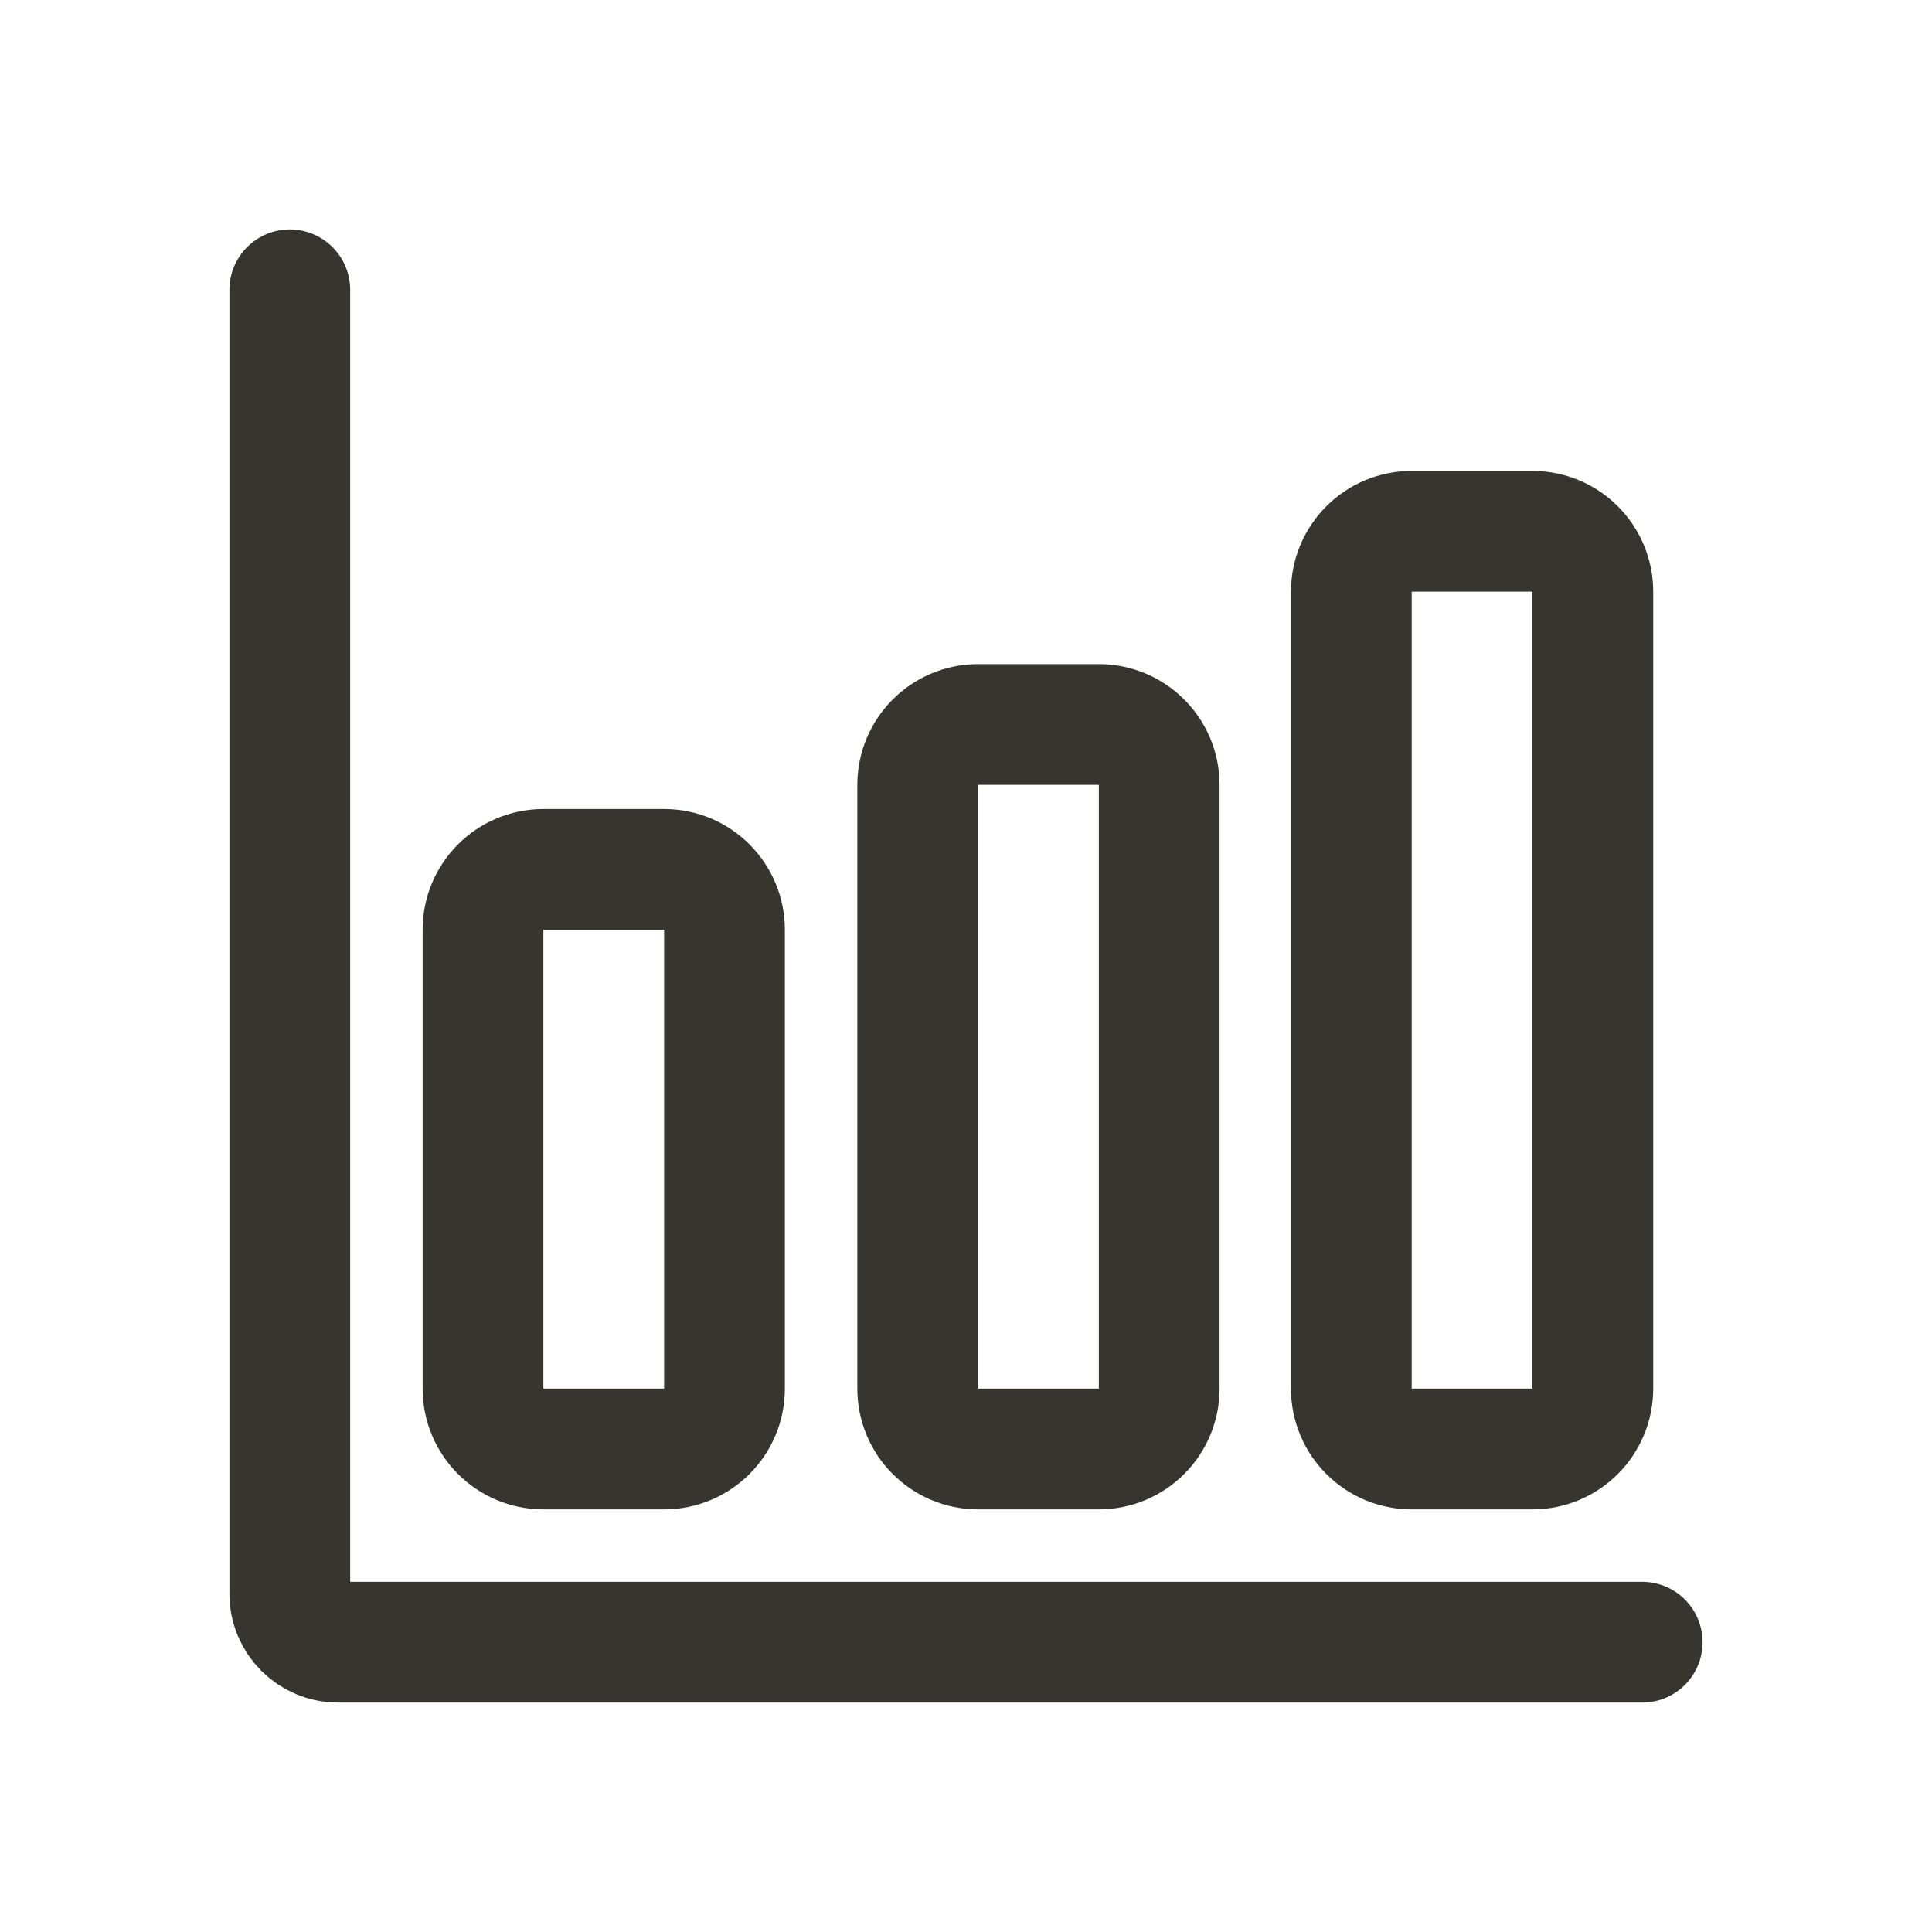 <!-- Generated by IcoMoon.io -->
<svg version="1.1" xmlns="http://www.w3.org/2000/svg" width="40" height="40" viewBox="0 0 40 40">
<title>io-bar-chart-outline</title>
<path fill="none" stroke-linejoin="round" stroke-linecap="round" stroke-miterlimit="4" stroke-width="2.5" stroke="#37352f" d="M6 6v27c0 0.552 0.448 1 1 1v0h27"></path>
<path fill="none" stroke-linejoin="round" stroke-linecap="round" stroke-miterlimit="4" stroke-width="2.5" stroke="#37352f" d="M11.25 18h2.5c0.69 0 1.25 0.56 1.25 1.25v9.5c0 0.69-0.56 1.25-1.25 1.25h-2.5c-0.69 0-1.25-0.56-1.25-1.25v-9.5c0-0.69 0.56-1.25 1.25-1.25z"></path>
<path fill="none" stroke-linejoin="round" stroke-linecap="round" stroke-miterlimit="4" stroke-width="2.5" stroke="#37352f" d="M20.25 15h2.5c0.69 0 1.25 0.56 1.25 1.25v12.5c0 0.69-0.56 1.25-1.25 1.25h-2.5c-0.69 0-1.25-0.56-1.25-1.25v-12.5c0-0.69 0.56-1.25 1.25-1.25z"></path>
<path fill="none" stroke-linejoin="round" stroke-linecap="round" stroke-miterlimit="4" stroke-width="2.5" stroke="#37352f" d="M29.228 11h2.5c0.69 0 1.25 0.56 1.25 1.25v16.5c0 0.69-0.56 1.25-1.25 1.25h-2.5c-0.69 0-1.25-0.56-1.25-1.25v-16.5c0-0.69 0.56-1.25 1.25-1.25z"></path>
</svg>
